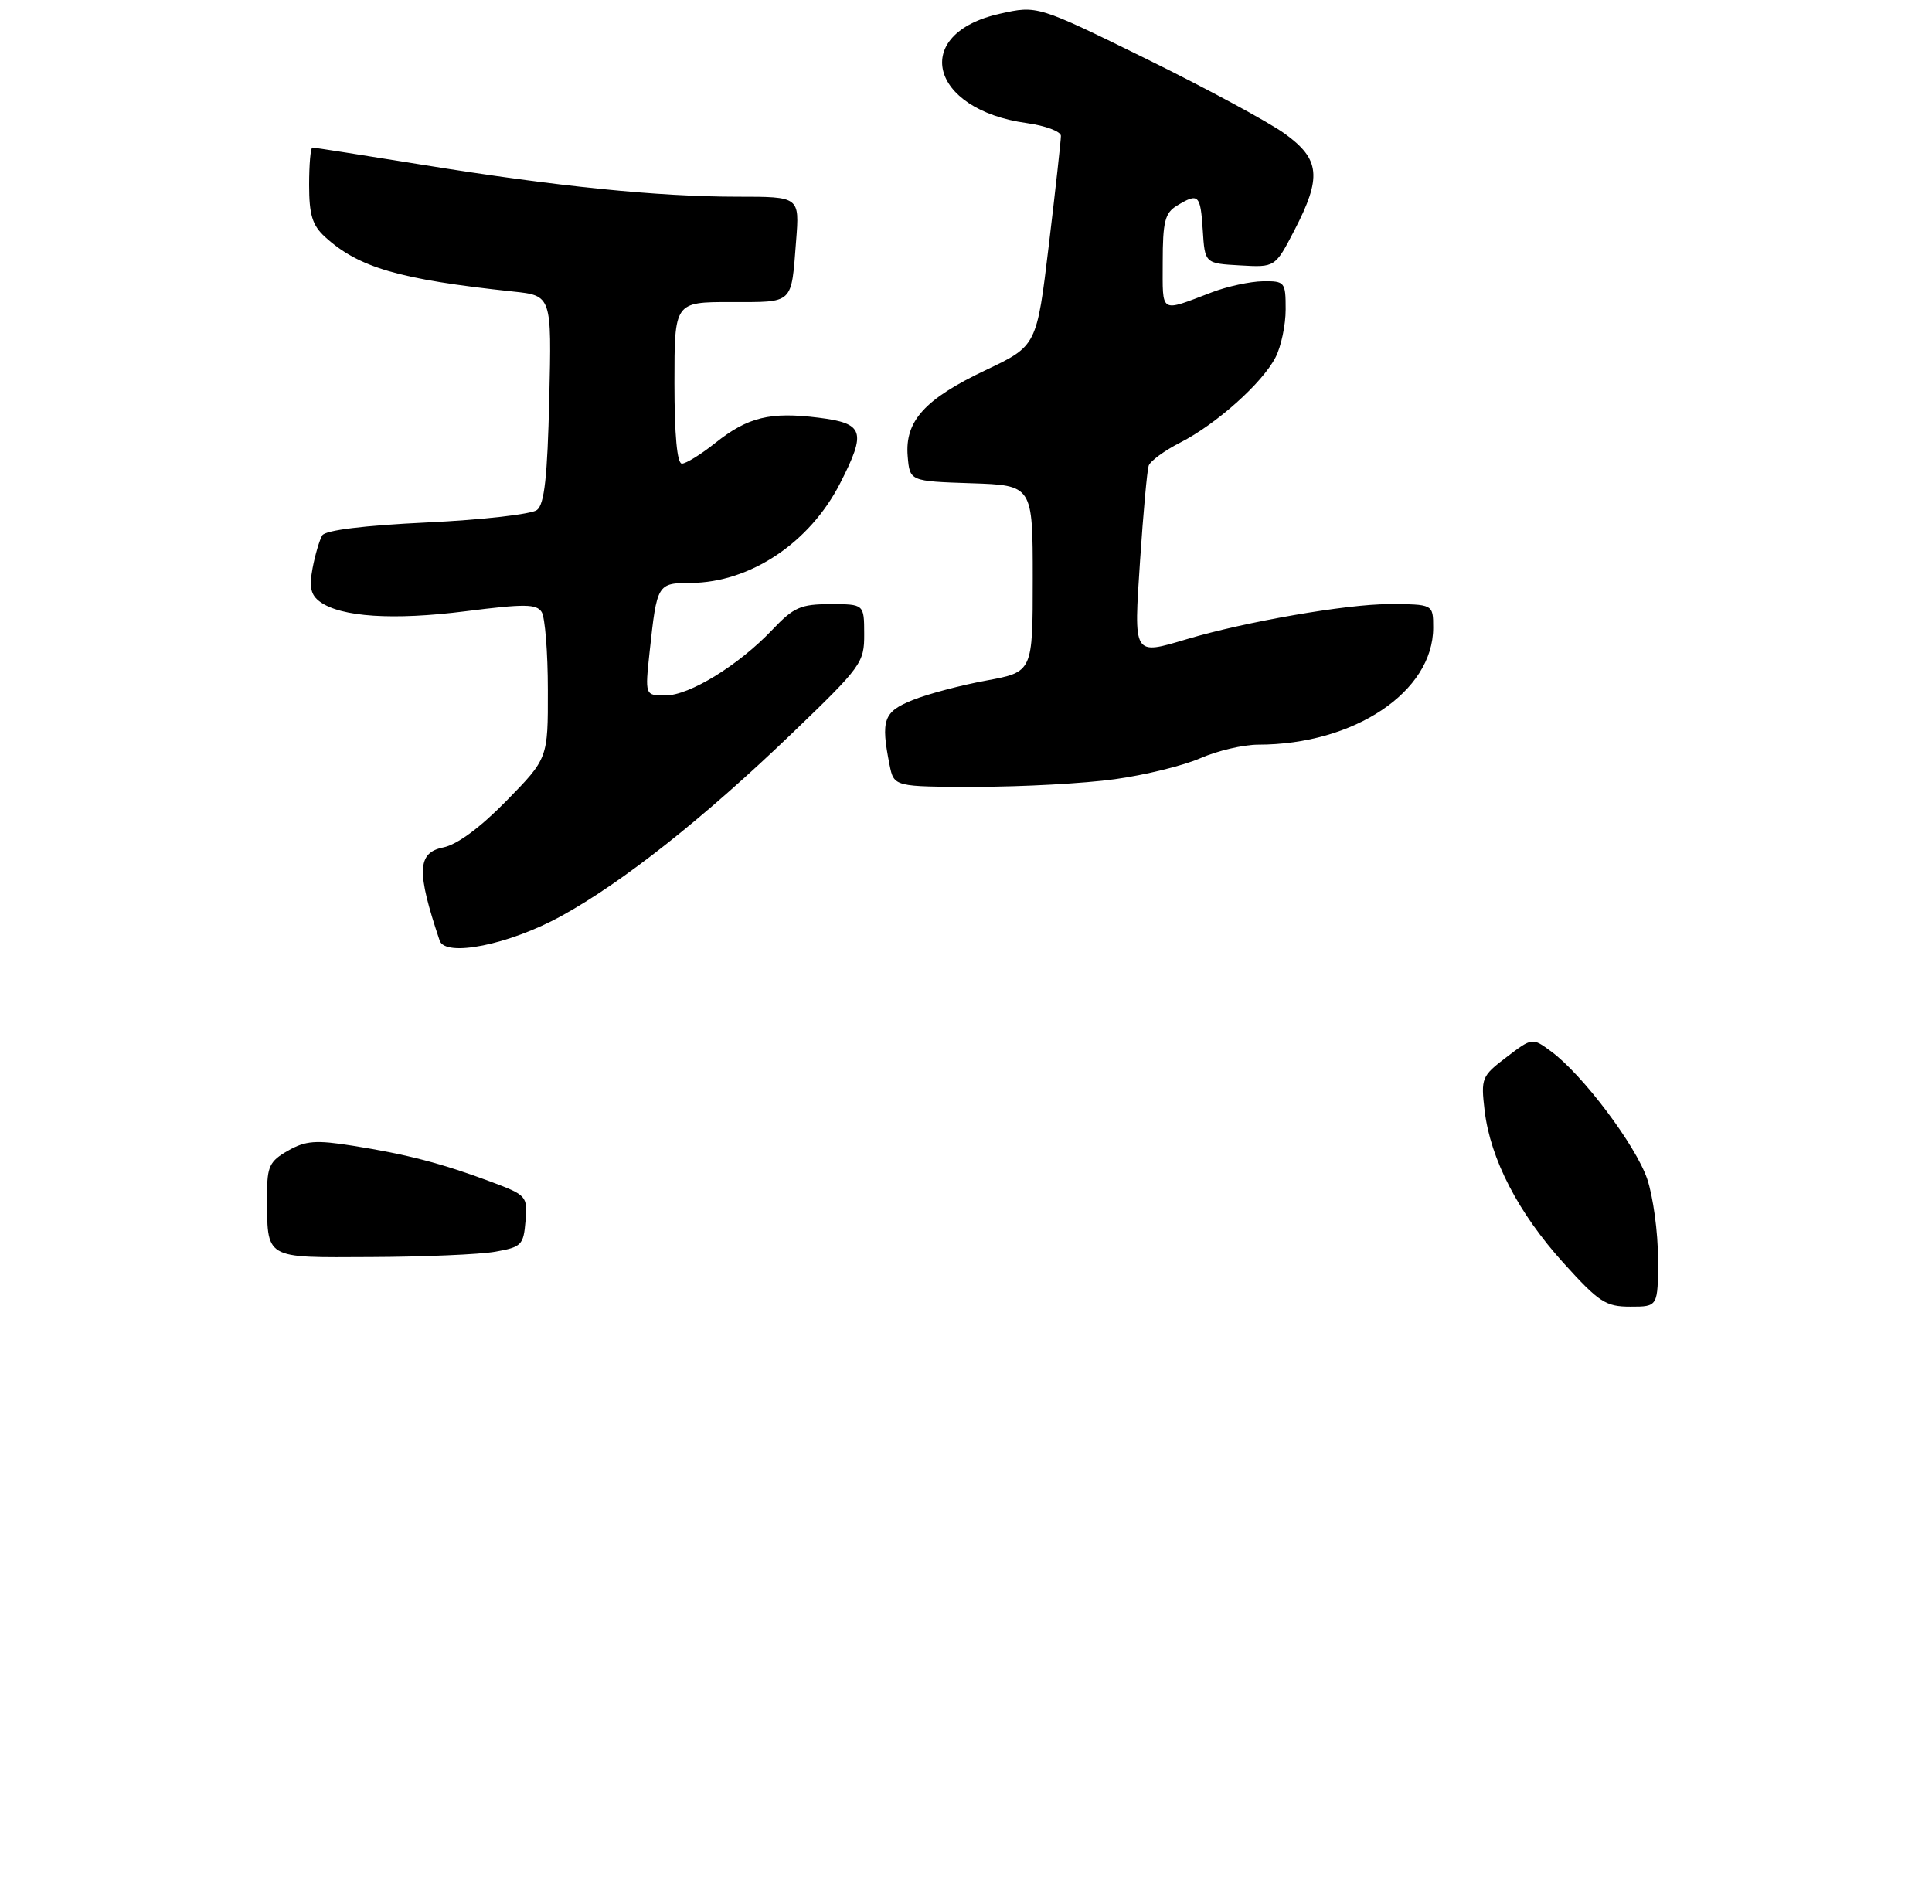 <?xml version="1.0" encoding="UTF-8" standalone="no"?>
<!DOCTYPE svg PUBLIC "-//W3C//DTD SVG 1.1//EN" "http://www.w3.org/Graphics/SVG/1.1/DTD/svg11.dtd" >
<svg xmlns="http://www.w3.org/2000/svg" xmlns:xlink="http://www.w3.org/1999/xlink" version="1.1" viewBox="0 0 275 271">
 <g >
 <path fill="currentColor"
d=" M 236.00 179.18 C 236.00 175.43 235.30 170.32 234.46 167.82 C 232.81 163.00 225.28 152.99 220.80 149.68 C 218.10 147.69 218.10 147.69 214.43 150.49 C 210.89 153.18 210.78 153.47 211.32 158.09 C 212.14 165.00 216.13 172.70 222.57 179.81 C 227.62 185.39 228.55 186.00 232.08 186.00 C 236.00 186.00 236.00 186.00 236.00 179.18 Z  M 70.50 178.18 C 74.23 177.52 74.52 177.23 74.80 173.83 C 75.10 170.26 74.99 170.14 69.79 168.19 C 62.87 165.61 57.93 164.32 50.24 163.10 C 44.95 162.26 43.51 162.37 40.99 163.80 C 38.38 165.29 38.01 166.05 38.02 170.00 C 38.04 179.38 37.41 179.01 52.87 178.94 C 60.36 178.91 68.30 178.57 70.50 178.18 Z  M 79.85 130.42 C 88.66 125.58 100.19 116.45 112.76 104.37 C 122.64 94.87 123.03 94.34 123.01 90.25 C 123.00 86.00 123.00 86.00 118.20 86.00 C 113.97 86.00 112.98 86.44 109.95 89.63 C 105.13 94.71 98.14 99.00 94.71 99.00 C 91.80 99.00 91.80 99.00 92.47 92.75 C 93.51 83.11 93.57 83.00 98.32 82.98 C 106.77 82.93 115.27 77.26 119.59 68.78 C 123.36 61.40 122.99 60.27 116.52 59.46 C 109.61 58.60 106.45 59.37 101.81 63.06 C 99.78 64.68 97.64 66.00 97.06 66.00 C 96.38 66.00 96.00 61.92 96.00 54.50 C 96.00 43.00 96.00 43.00 104.03 43.00 C 113.06 43.00 112.61 43.43 113.32 34.25 C 113.81 28.00 113.81 28.00 105.01 28.00 C 93.63 28.00 79.27 26.55 60.22 23.47 C 51.81 22.11 44.72 21.00 44.47 21.00 C 44.21 21.00 44.00 23.40 44.00 26.33 C 44.00 30.57 44.46 32.07 46.25 33.71 C 51.05 38.10 56.80 39.77 73.01 41.50 C 78.53 42.08 78.53 42.08 78.18 56.79 C 77.92 67.87 77.49 71.77 76.44 72.59 C 75.67 73.20 68.64 74.00 60.81 74.37 C 51.78 74.80 46.33 75.47 45.87 76.21 C 45.48 76.85 44.86 78.95 44.49 80.89 C 43.99 83.59 44.23 84.70 45.55 85.66 C 48.53 87.84 56.00 88.32 66.29 87.01 C 74.65 85.95 76.36 85.96 77.10 87.12 C 77.58 87.88 77.98 92.88 77.98 98.22 C 78.00 107.95 78.00 107.95 72.10 113.98 C 68.33 117.83 65.08 120.23 63.10 120.63 C 59.37 121.38 59.27 124.06 62.58 133.89 C 63.39 136.30 72.45 134.48 79.85 130.42 Z  M 158.68 110.92 C 162.98 110.33 168.47 108.98 170.88 107.92 C 173.28 106.87 176.97 106.00 179.08 106.00 C 192.74 106.00 204.00 98.48 204.00 89.35 C 204.00 86.00 204.00 86.00 197.61 86.00 C 191.70 86.00 177.28 88.50 169.01 90.96 C 161.23 93.27 161.37 93.52 162.28 79.75 C 162.73 73.01 163.28 66.96 163.50 66.30 C 163.72 65.63 165.74 64.15 168.00 63.00 C 173.12 60.39 179.68 54.53 181.56 50.87 C 182.35 49.35 183.00 46.28 183.00 44.05 C 183.00 40.14 182.89 40.00 179.75 40.04 C 177.96 40.07 174.70 40.77 172.50 41.61 C 165.00 44.46 165.50 44.78 165.50 37.30 C 165.50 31.57 165.82 30.31 167.50 29.29 C 170.59 27.41 170.87 27.67 171.20 32.75 C 171.50 37.50 171.50 37.50 176.50 37.78 C 181.50 38.07 181.50 38.07 184.25 32.77 C 188.16 25.23 187.91 22.67 182.89 19.04 C 180.63 17.40 171.78 12.62 163.22 8.41 C 147.66 0.76 147.66 0.76 142.30 1.96 C 129.59 4.80 132.26 15.61 146.14 17.52 C 148.81 17.89 151.00 18.71 151.01 19.34 C 151.01 19.98 150.24 26.97 149.29 34.87 C 147.57 49.24 147.57 49.24 140.30 52.69 C 131.62 56.81 128.78 59.94 129.20 64.95 C 129.50 68.50 129.50 68.50 138.25 68.79 C 147.00 69.08 147.00 69.08 147.00 82.37 C 147.00 95.65 147.00 95.65 140.42 96.87 C 136.80 97.53 132.08 98.78 129.92 99.65 C 125.76 101.31 125.35 102.48 126.62 108.88 C 127.25 112.00 127.25 112.00 139.05 112.00 C 145.54 112.00 154.38 111.52 158.68 110.92 Z "/>
</g>
</svg>